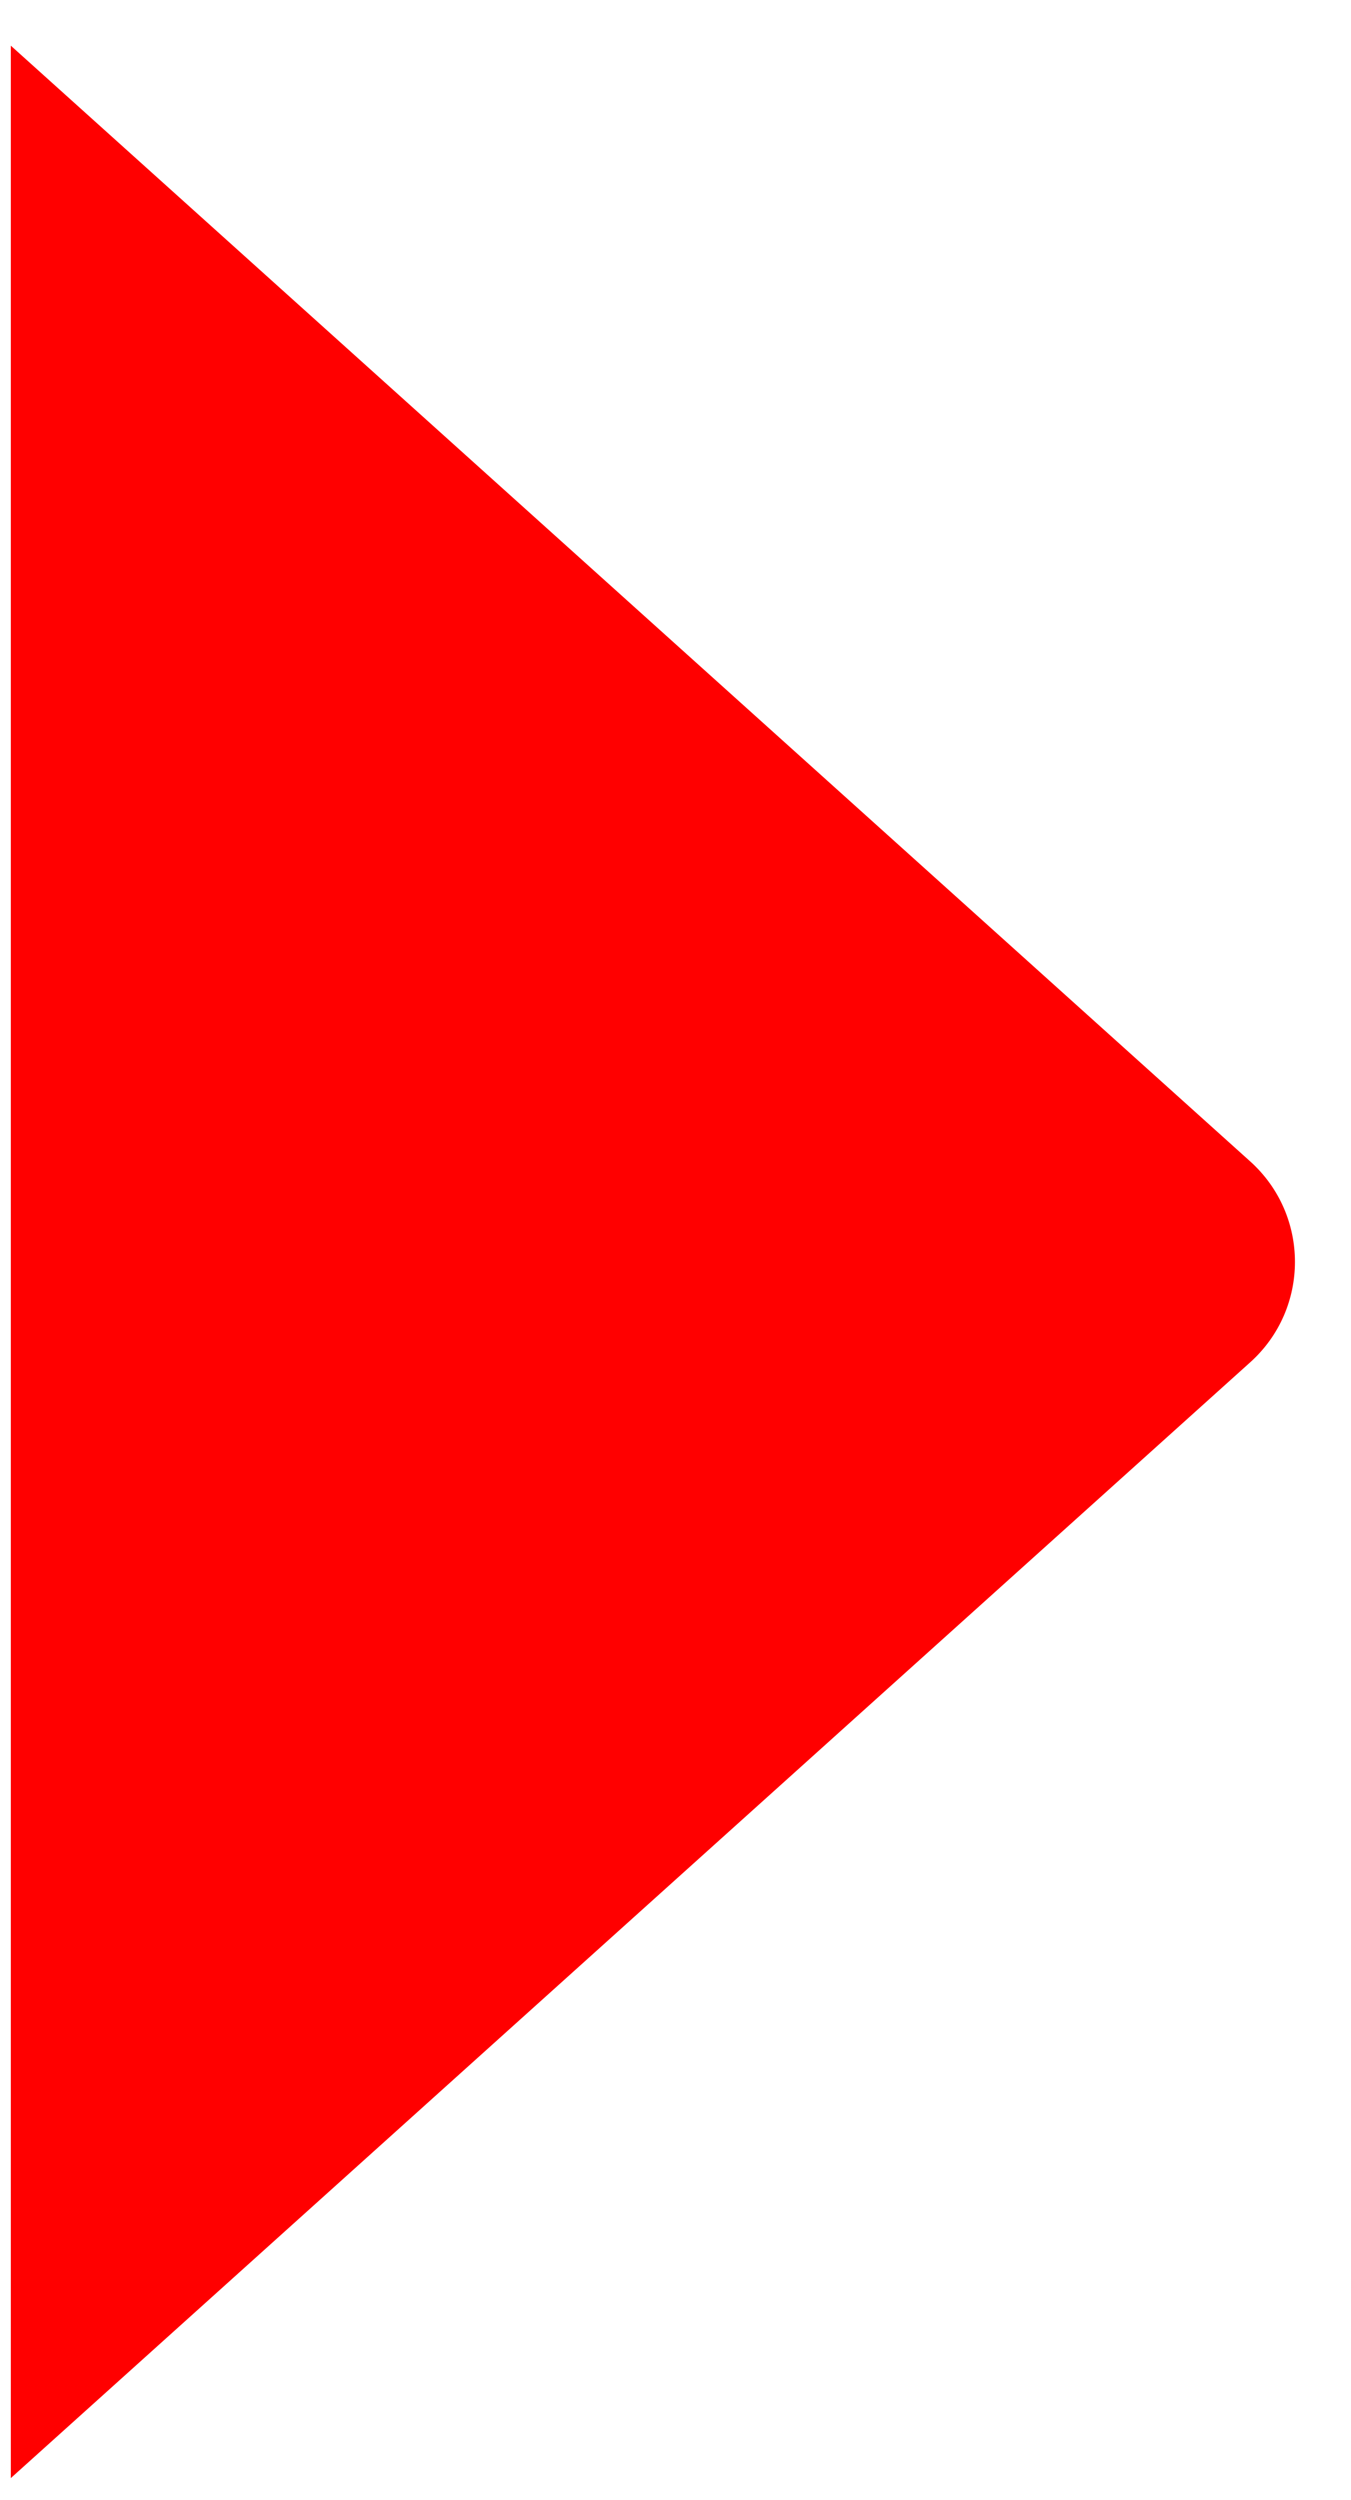 <svg width="20" height="37" viewBox="0 0 20 37" fill="none" xmlns="http://www.w3.org/2000/svg">
<path d="M18.508 17.189L0.16 0.676L0.16 36.676L18.508 20.162C19.391 19.368 19.391 17.984 18.508 17.189Z" fill="#FF0000"/>
</svg>
